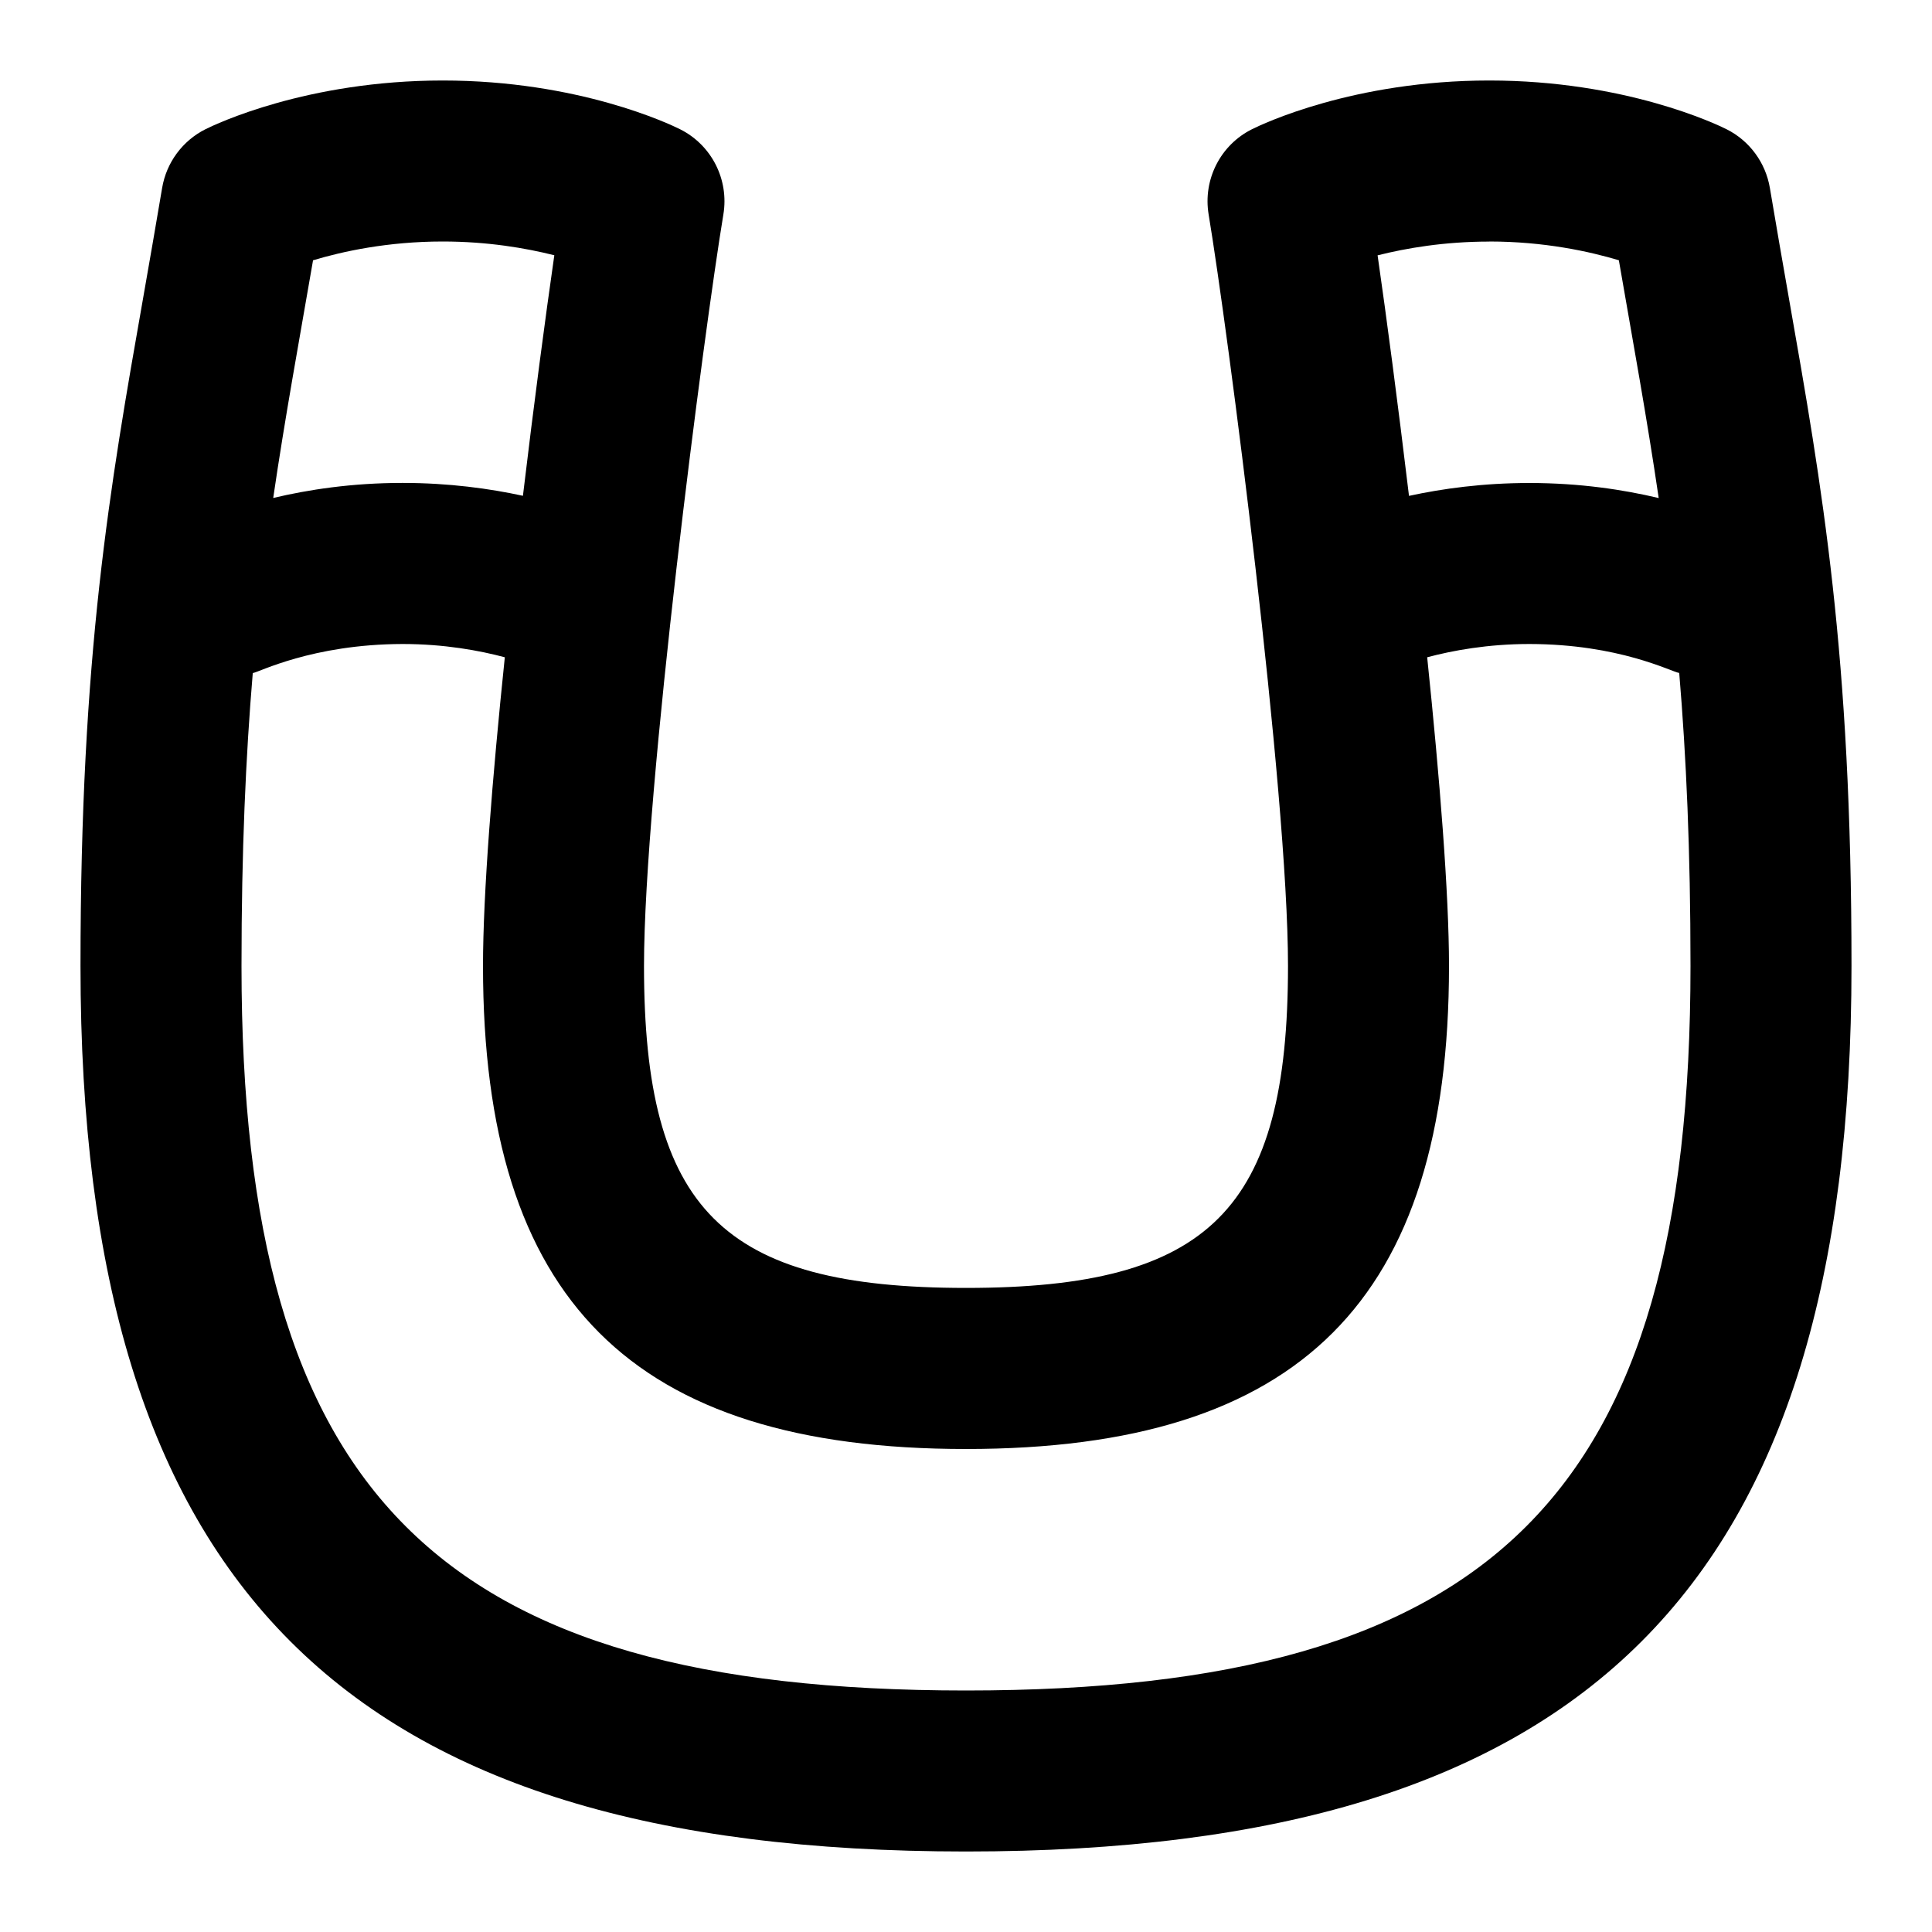 <svg id="Layer_1" viewBox="0 0 24 24" xmlns="http://www.w3.org/2000/svg" data-name="Layer 1"><path d="m22.219 3.685c-.076-.434-.154-.879-.233-1.35-.053-.315-.253-.587-.539-.73-.124-.062-1.26-.605-2.947-.605s-2.823.543-2.947.605c-.393.196-.611.626-.539 1.059.238 1.427.986 7.168.986 9.335 0 3.028-.972 4-4 4s-4-.972-4-4c0-2.167.749-7.909.986-9.335.072-.433-.146-.863-.539-1.059-.124-.062-1.26-.605-2.947-.605s-2.823.543-2.947.605c-.286.143-.486.415-.539.73-.079.47-.157.916-.233 1.35-.419 2.381-.781 4.437-.781 8.315 0 7.71 3.29 11 11 11s11-3.29 11-11c0-3.878-.362-5.934-.781-8.315zm-3.719-.685c.686 0 1.249.125 1.61.233.172.996.349 1.957.495 2.954-.434-.103-.975-.187-1.606-.187-.576 0-1.082.07-1.496.16-.138-1.149-.279-2.219-.39-2.988.353-.089.829-.171 1.386-.171zm-14.61.233c.363-.109.925-.233 1.61-.233.557 0 1.033.082 1.386.171-.111.77-.253 1.839-.39 2.988-.414-.09-.92-.16-1.496-.16-.631 0-1.172.084-1.606.187.146-.996.323-1.957.495-2.954zm8.11 17.767c-6.561 0-9-2.439-9-9 0-1.434.053-2.605.14-3.639.071-.007.734-.358 1.86-.361.52 0 .956.081 1.271.165-.156 1.504-.271 2.937-.271 3.835 0 4.149 1.851 6 6 6s6-1.851 6-6c0-.899-.115-2.331-.271-3.835.315-.084.752-.165 1.271-.165 1.116.002 1.755.342 1.86.36.087 1.035.14 2.206.14 3.64 0 6.561-2.439 9-9 9z"/></svg>